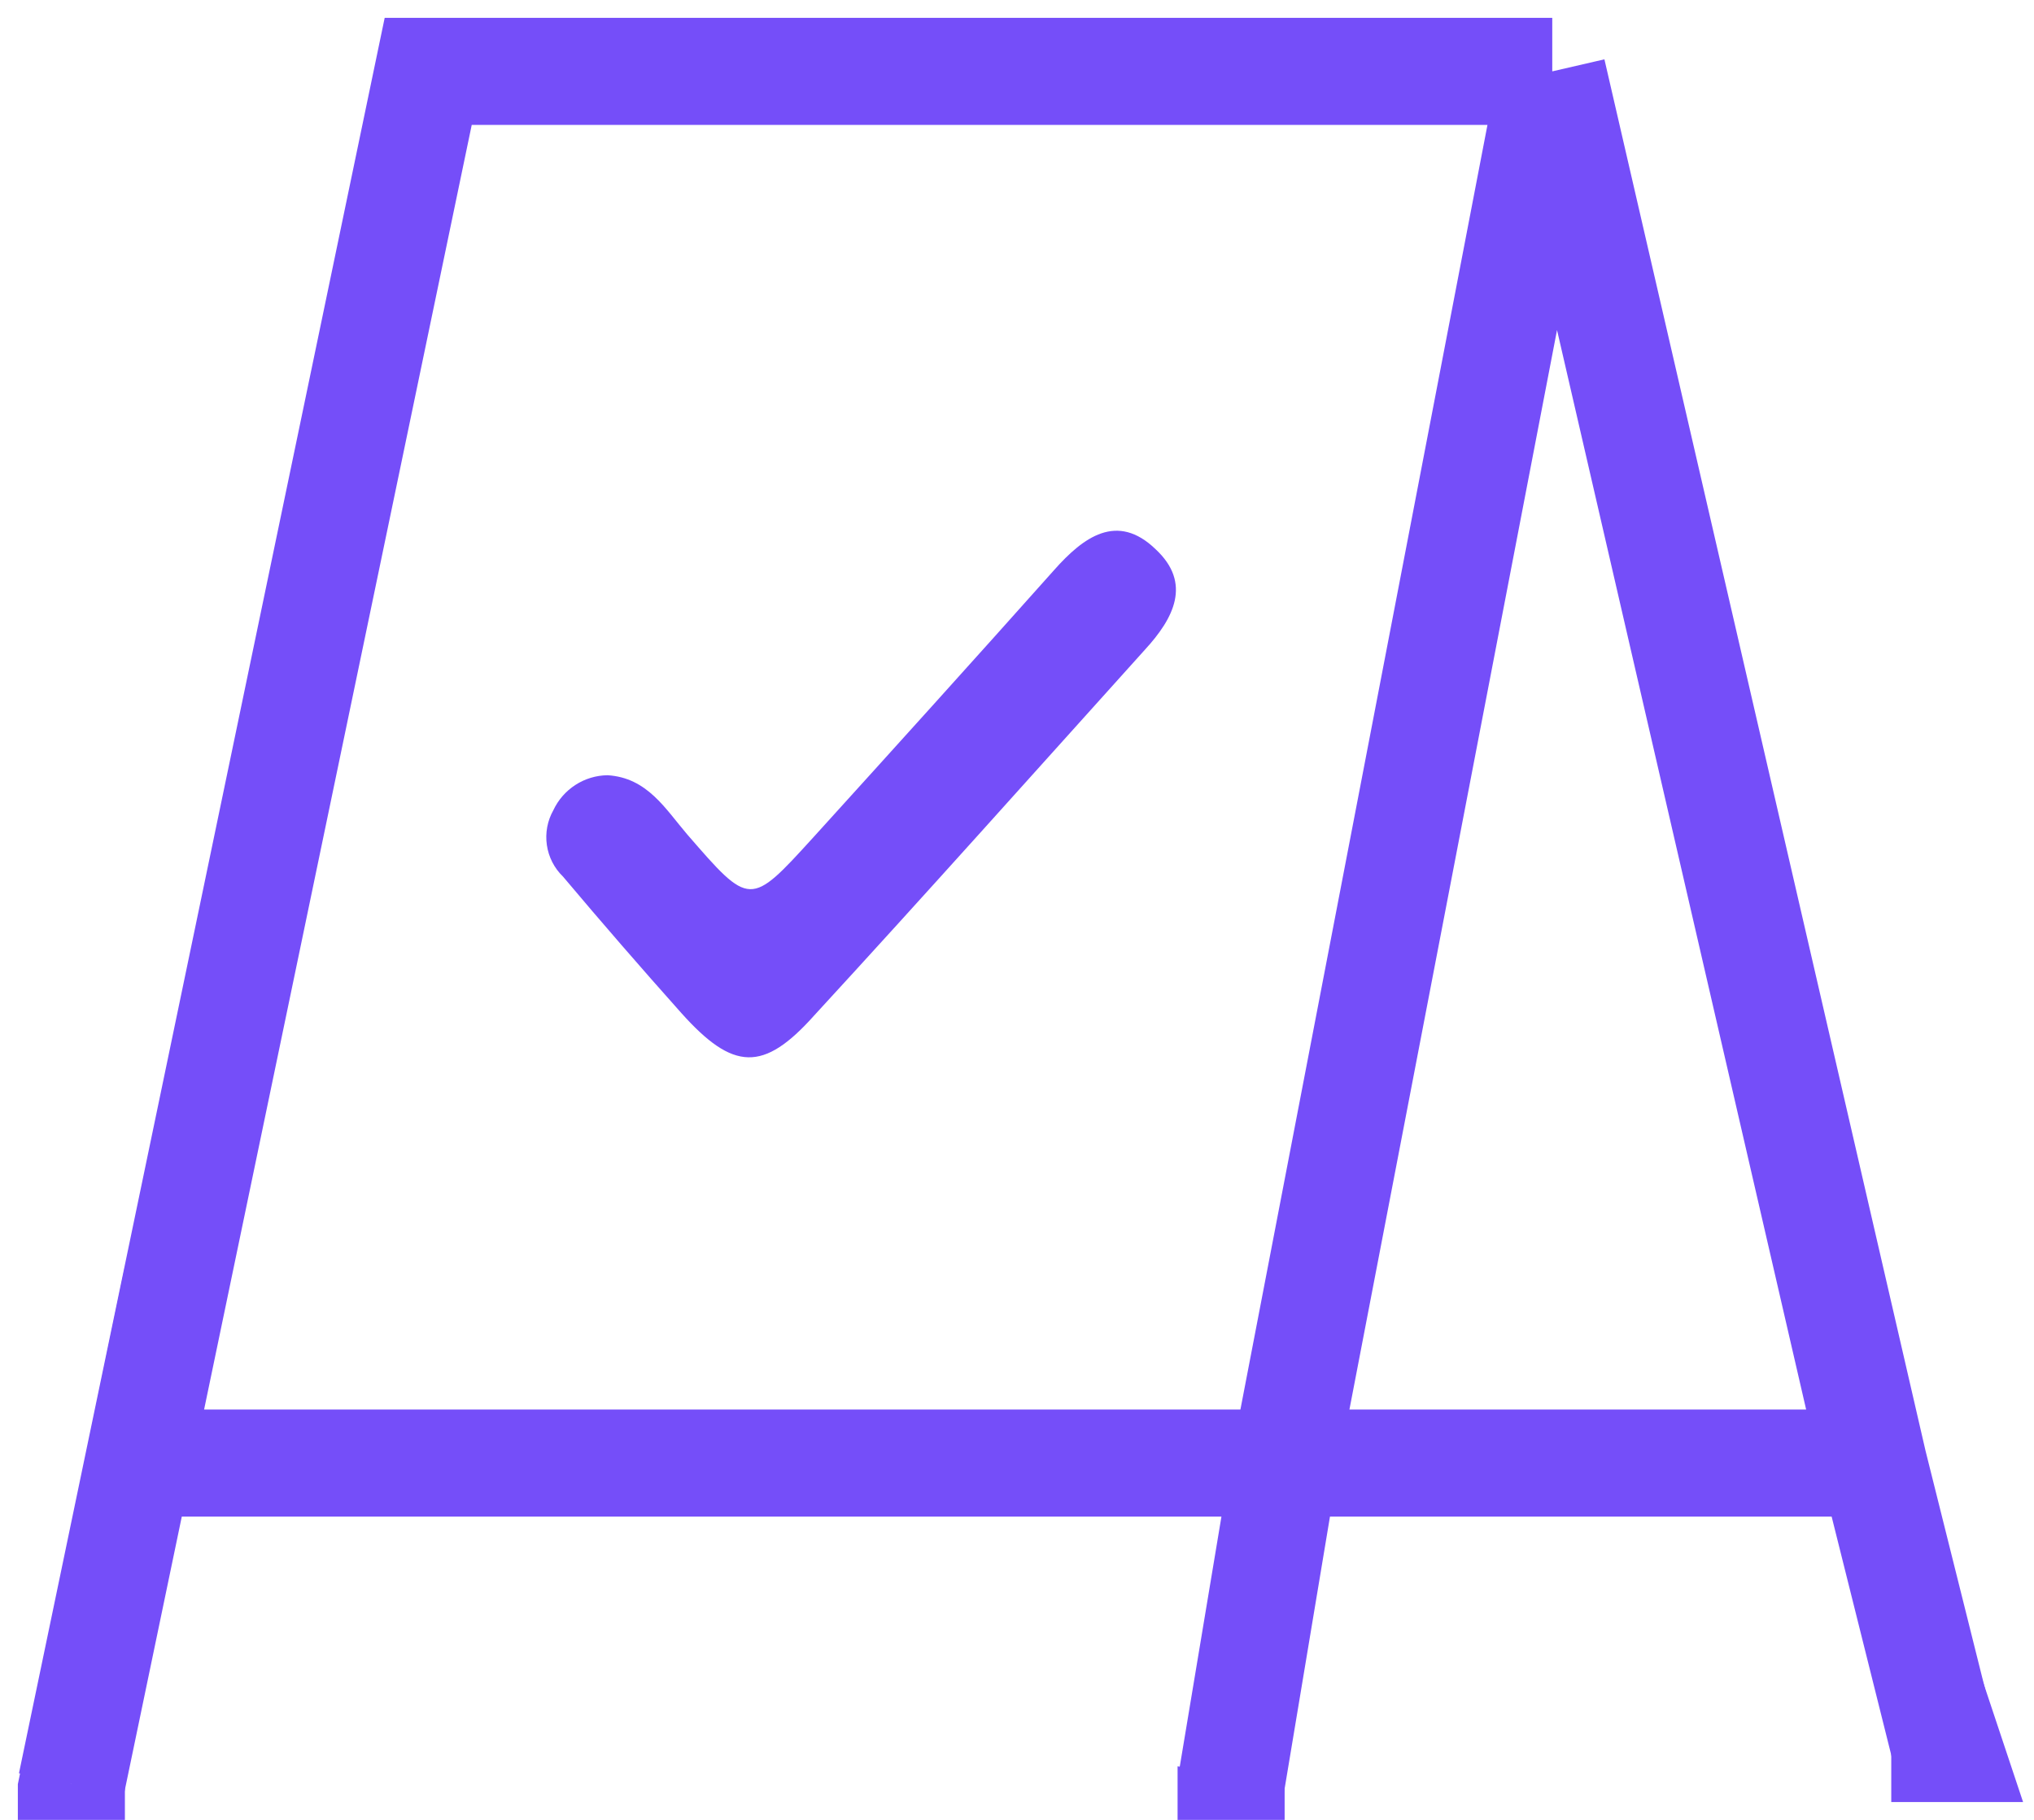 <svg width="57" height="51" viewBox="0 0 57 51" fill="none" xmlns="http://www.w3.org/2000/svg">
<path d="M53.5 50V49L55 47L55.5 48.5L56 50H53.5Z" fill="#754EF9" stroke="#754EF9"/>
<path d="M2 50L3.875 41M43.5 2H12L3.875 41M43.5 2L36 41M43.5 2L52.5 41M34.5 50L36 41M36 41H3.875M36 41C23.157 41 41.798 41 52.5 41M52.5 41L54.5 49" stroke="#754EF9" stroke-width="3"/>
<path d="M2 50V51" stroke="#754EF9" stroke-width="3"/>
<path d="M17.025 21.725C18.142 21.793 18.649 22.673 19.258 23.383C21.018 25.413 21.018 25.413 22.777 23.483C25.044 20.983 27.312 18.475 29.545 15.97C30.357 15.056 31.305 14.346 32.388 15.395C33.403 16.343 32.896 17.324 32.088 18.204C29.008 21.622 25.929 25.074 22.816 28.458C21.395 30.048 20.549 30.015 19.094 28.39C17.977 27.138 16.86 25.852 15.778 24.566C15.533 24.33 15.374 24.019 15.325 23.682C15.276 23.345 15.34 23.001 15.507 22.705C15.642 22.416 15.857 22.17 16.125 21.997C16.393 21.823 16.706 21.729 17.025 21.725V21.725Z" fill="#754EF9"/>
<path d="M33 51V49.5L36 50V51H33Z" fill="#754EF9"/>
<path d="M0.5 50L3.5 35.5L1.5 49.5L2 50H0.5Z" fill="#754EF9"/>
</svg>
